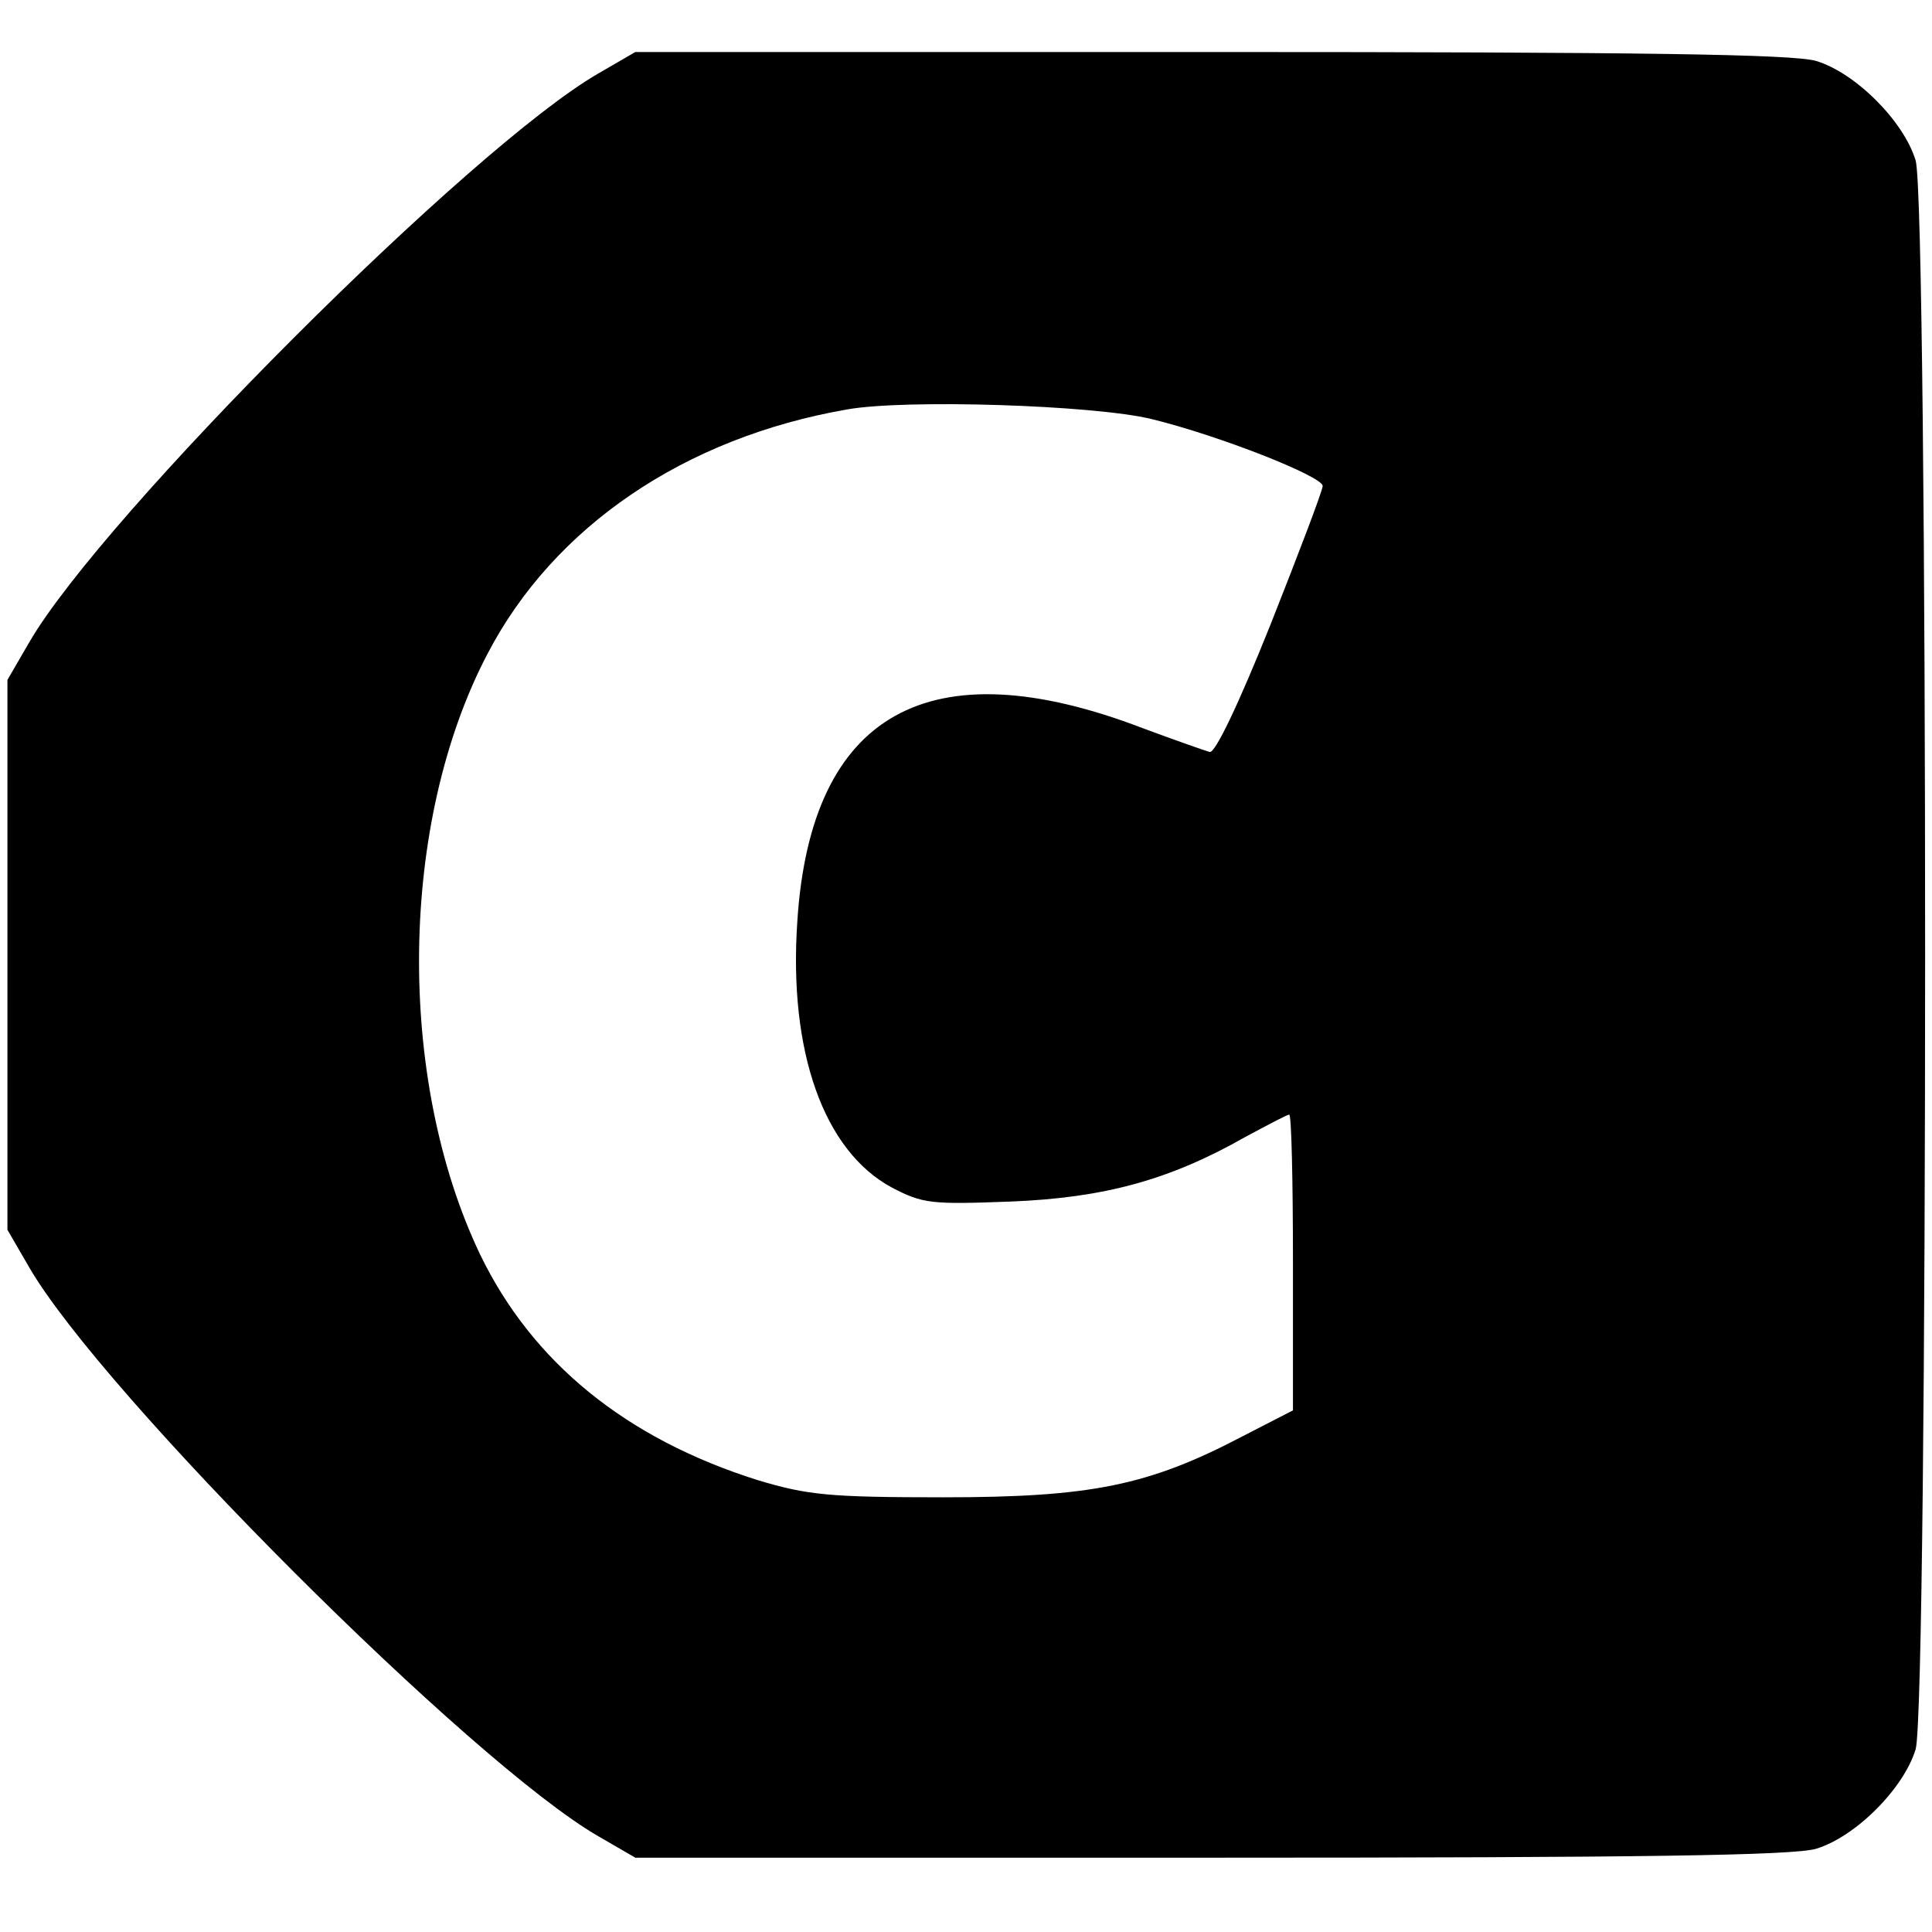 <?xml version="1.0" standalone="no"?>
<!DOCTYPE svg PUBLIC "-//W3C//DTD SVG 20010904//EN"
 "http://www.w3.org/TR/2001/REC-SVG-20010904/DTD/svg10.dtd">
<svg version="1.0" xmlns="http://www.w3.org/2000/svg"
 width="260pt" height="260pt" viewBox="0 0 260 260"
 preserveAspectRatio="xMidYMid meet">
<g transform="translate(0,260) scale(0.1,-0.1)"
fill="#000000" stroke="none">
<path d="M805 2501 c-170 -98 -668 -596 -766 -766 l-29 -50 0 -370 0 -370 29
-50 c98 -170 596 -668 766 -766 l50 -29 774 0 c583 0 784 3 815 12 53 16 118
81 134 134 17 60 17 2078 0 2138 -16 53 -81 118 -134 134 -31 9 -232 12 -815
12 l-774 0 -50 -29z m745 -465 c90 -22 230 -77 230 -90 0 -6 -32 -90 -70 -186
-44 -110 -75 -174 -82 -172 -7 2 -47 16 -90 32 -287 110 -447 21 -465 -260
-12 -176 36 -309 127 -358 42 -22 53 -23 160 -19 126 5 214 29 316 87 30 16
56 30 59 30 3 0 5 -89 5 -199 l0 -199 -68 -35 c-126 -66 -203 -82 -402 -82
-155 0 -183 3 -250 23 -178 56 -304 159 -374 304 -113 237 -109 581 10 808 89
171 265 291 484 329 78 14 332 6 410 -13z"/>
</g>
</svg>
